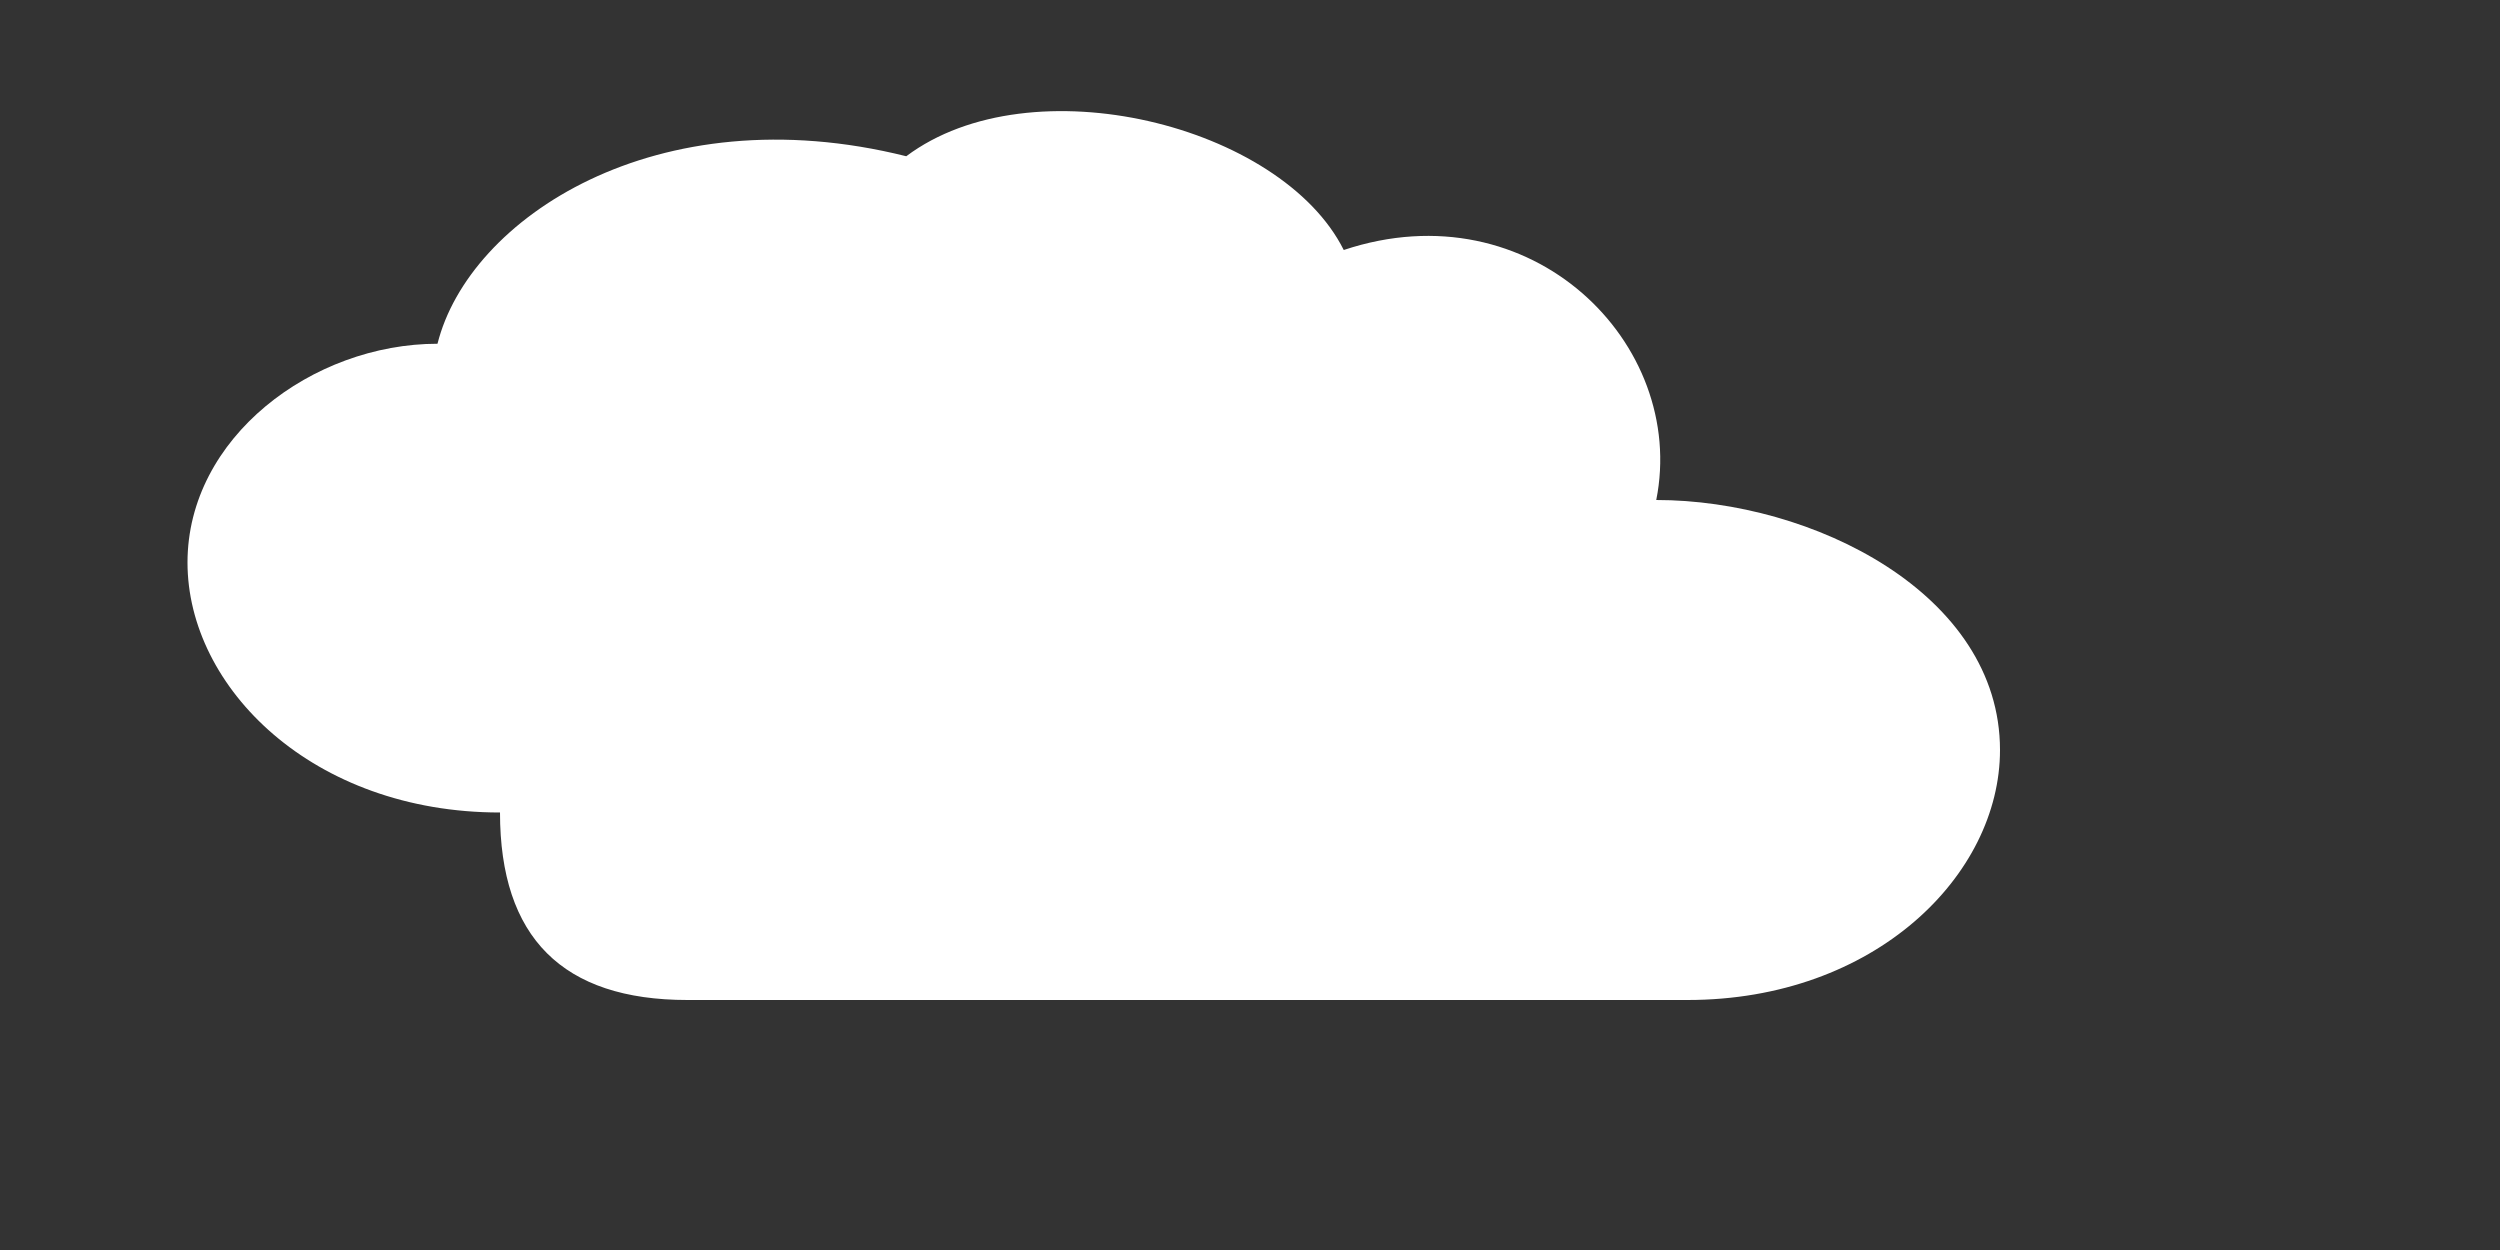 <svg xmlns="http://www.w3.org/2000/svg" viewBox="0 0 800 400" preserveAspectRatio="xMidYMid meet">
  <rect x="0" y="0" width="800" height="400" fill="#333333" stroke="none"/>
  <path d="M160,260 
           C100,260 60,220 60,180 
           C60,140 100,110 140,110 
           C150,70 210,30 290,50 
           C330,20 410,40 430,80 
           C490,60 540,110 530,160 
           C580,160 640,190 640,240 
           C640,280 600,320 540,320 
           H220 
           C180,320 160,300 160,260 Z"
        fill="white"/>
</svg>